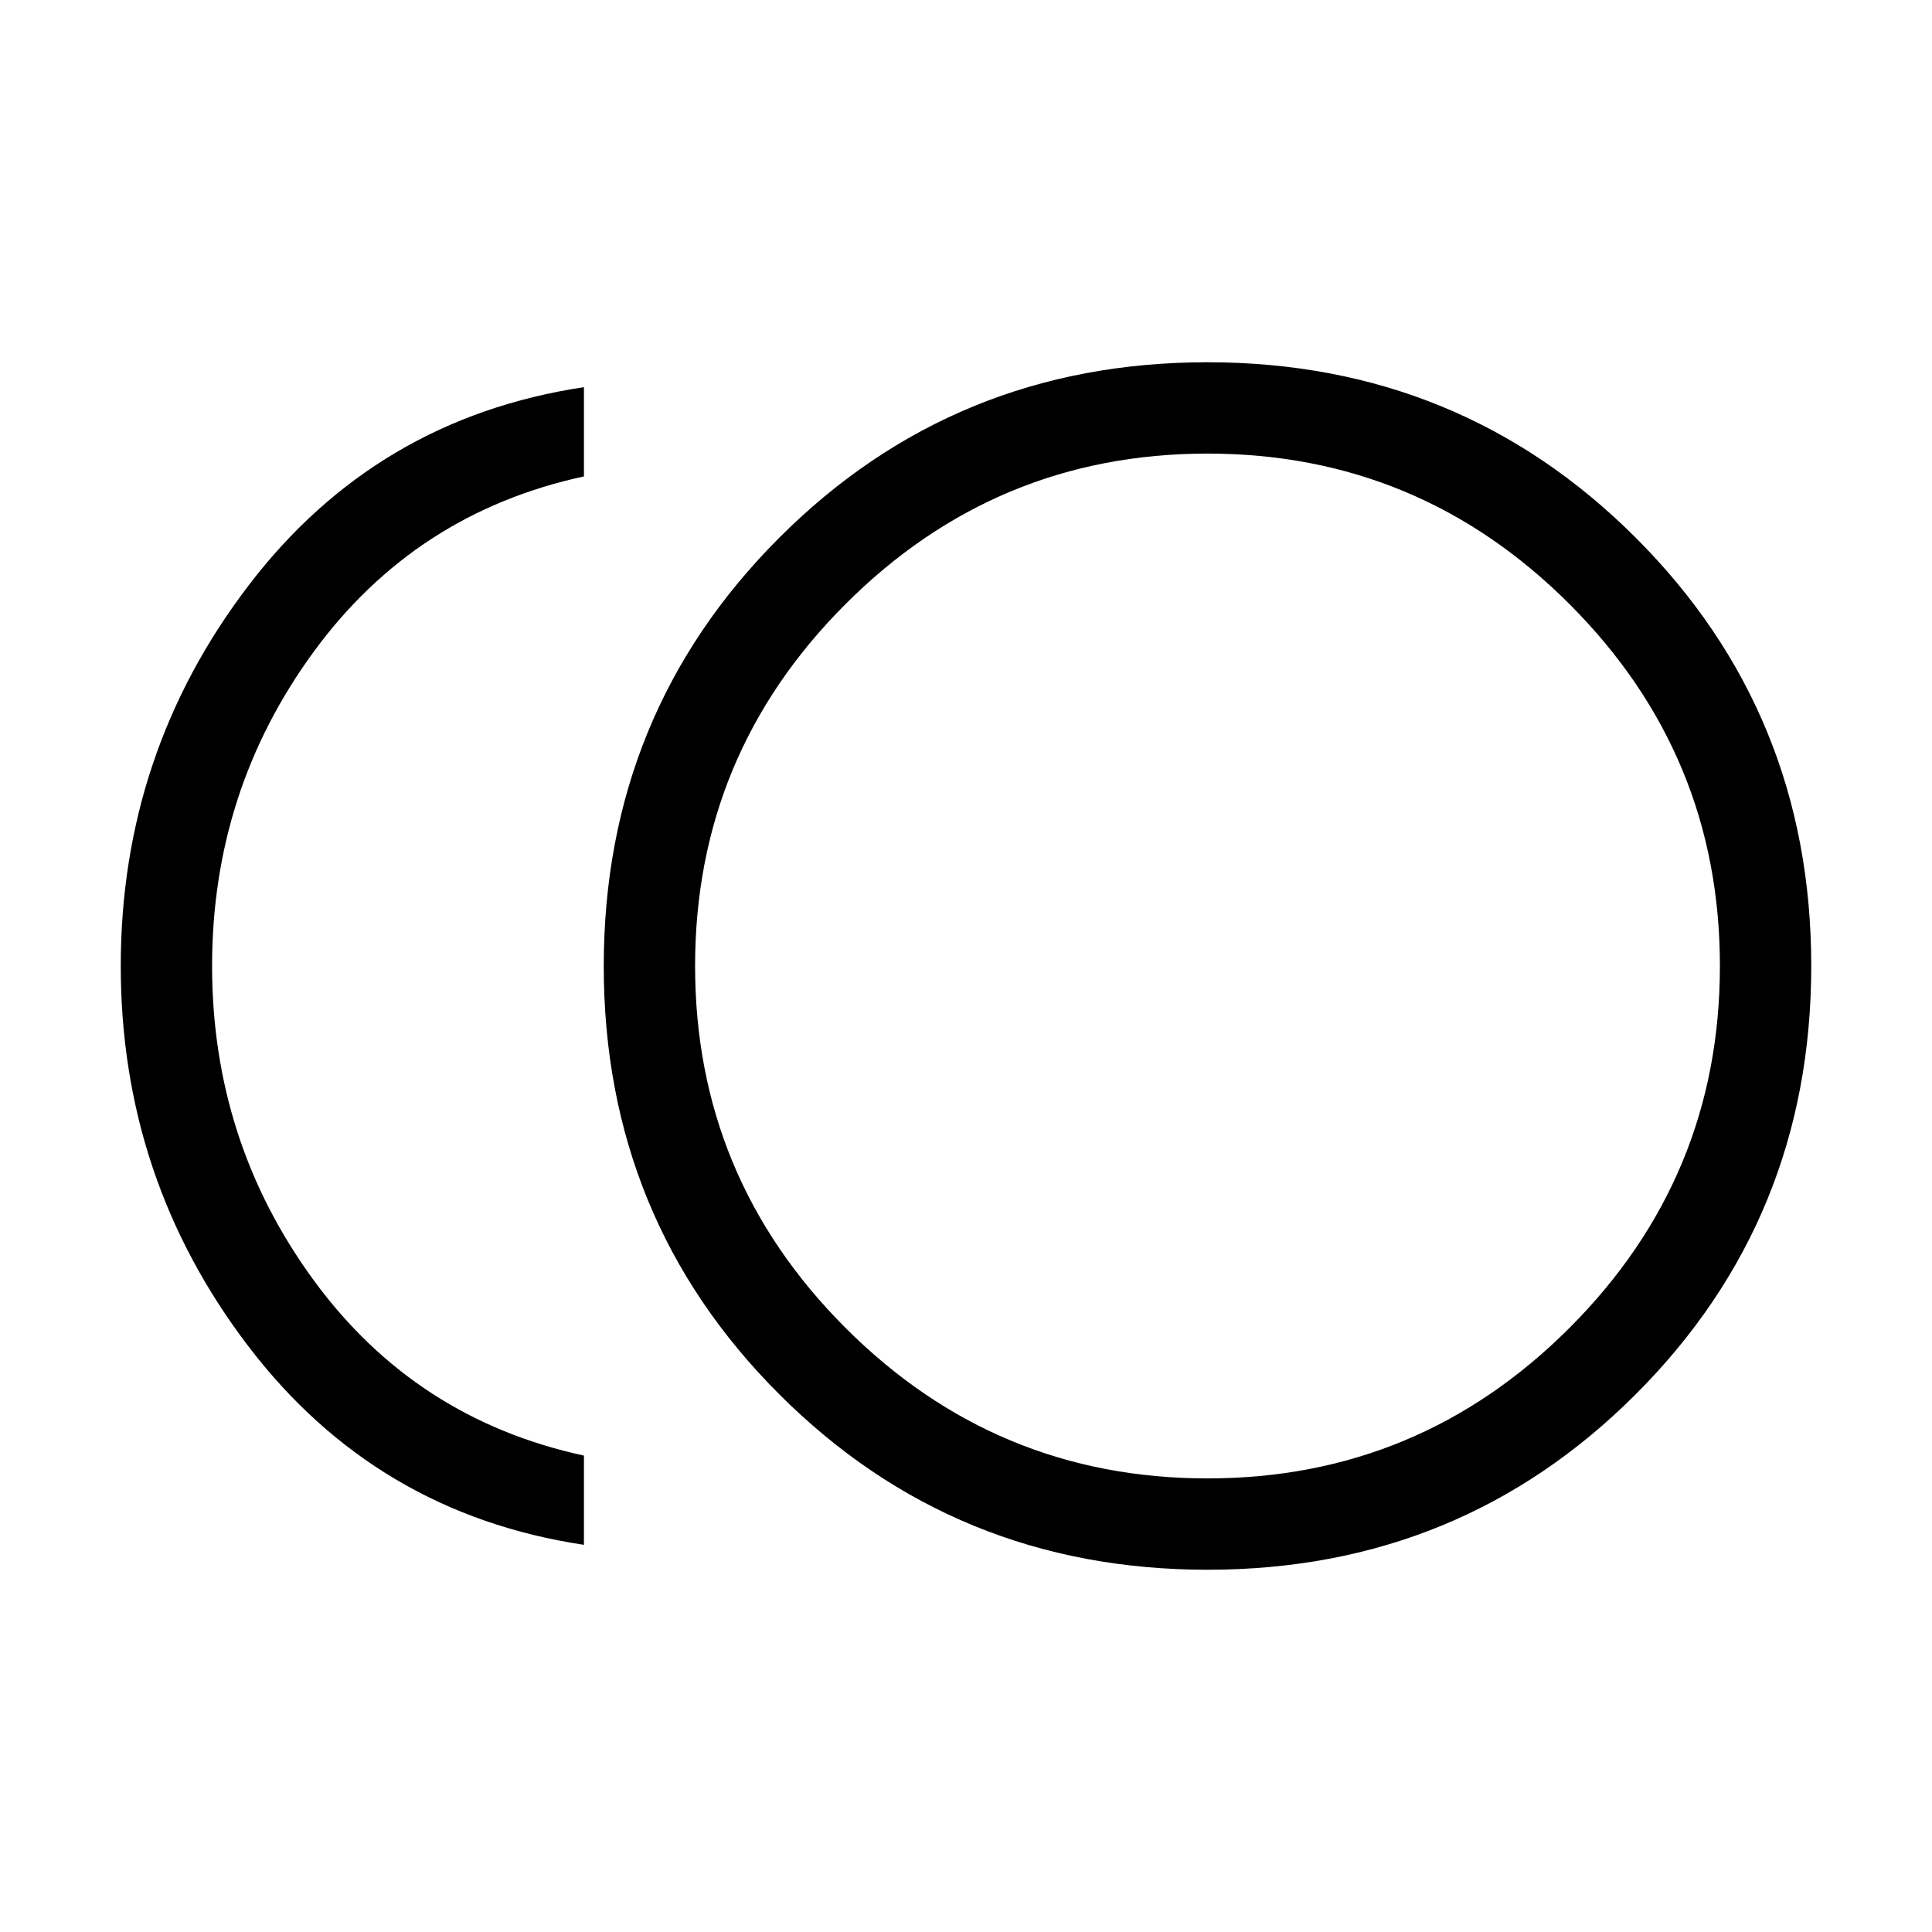 <svg xmlns="http://www.w3.org/2000/svg" width="48" height="48" viewBox="0 96 960 960"><path d="M600.061 875.999q-125.599 0-212.829-87.17-87.231-87.169-87.231-212.768t87.17-212.829q87.169-87.231 212.768-87.231t212.829 87.17q87.231 87.169 87.231 212.768t-87.17 212.829q-87.169 87.231-212.768 87.231Zm-309.907-12.385q-103.384-15.539-166.768-98.692Q60.002 681.769 60.002 576q0-105.769 63.384-188.922 63.384-83.153 166.768-98.692v44.343q-83.769 18.118-134.269 87.118-50.5 68.999-50.5 156.153t50.5 156.153q50.5 69 134.269 87.118v44.343ZM600 576Zm0 254.615q105.077 0 179.846-74.769T854.615 576q0-105.077-74.769-179.846T600 321.385q-105.077 0-179.846 74.769T345.385 576q0 105.077 74.769 179.846T600 830.615Z"/></svg>